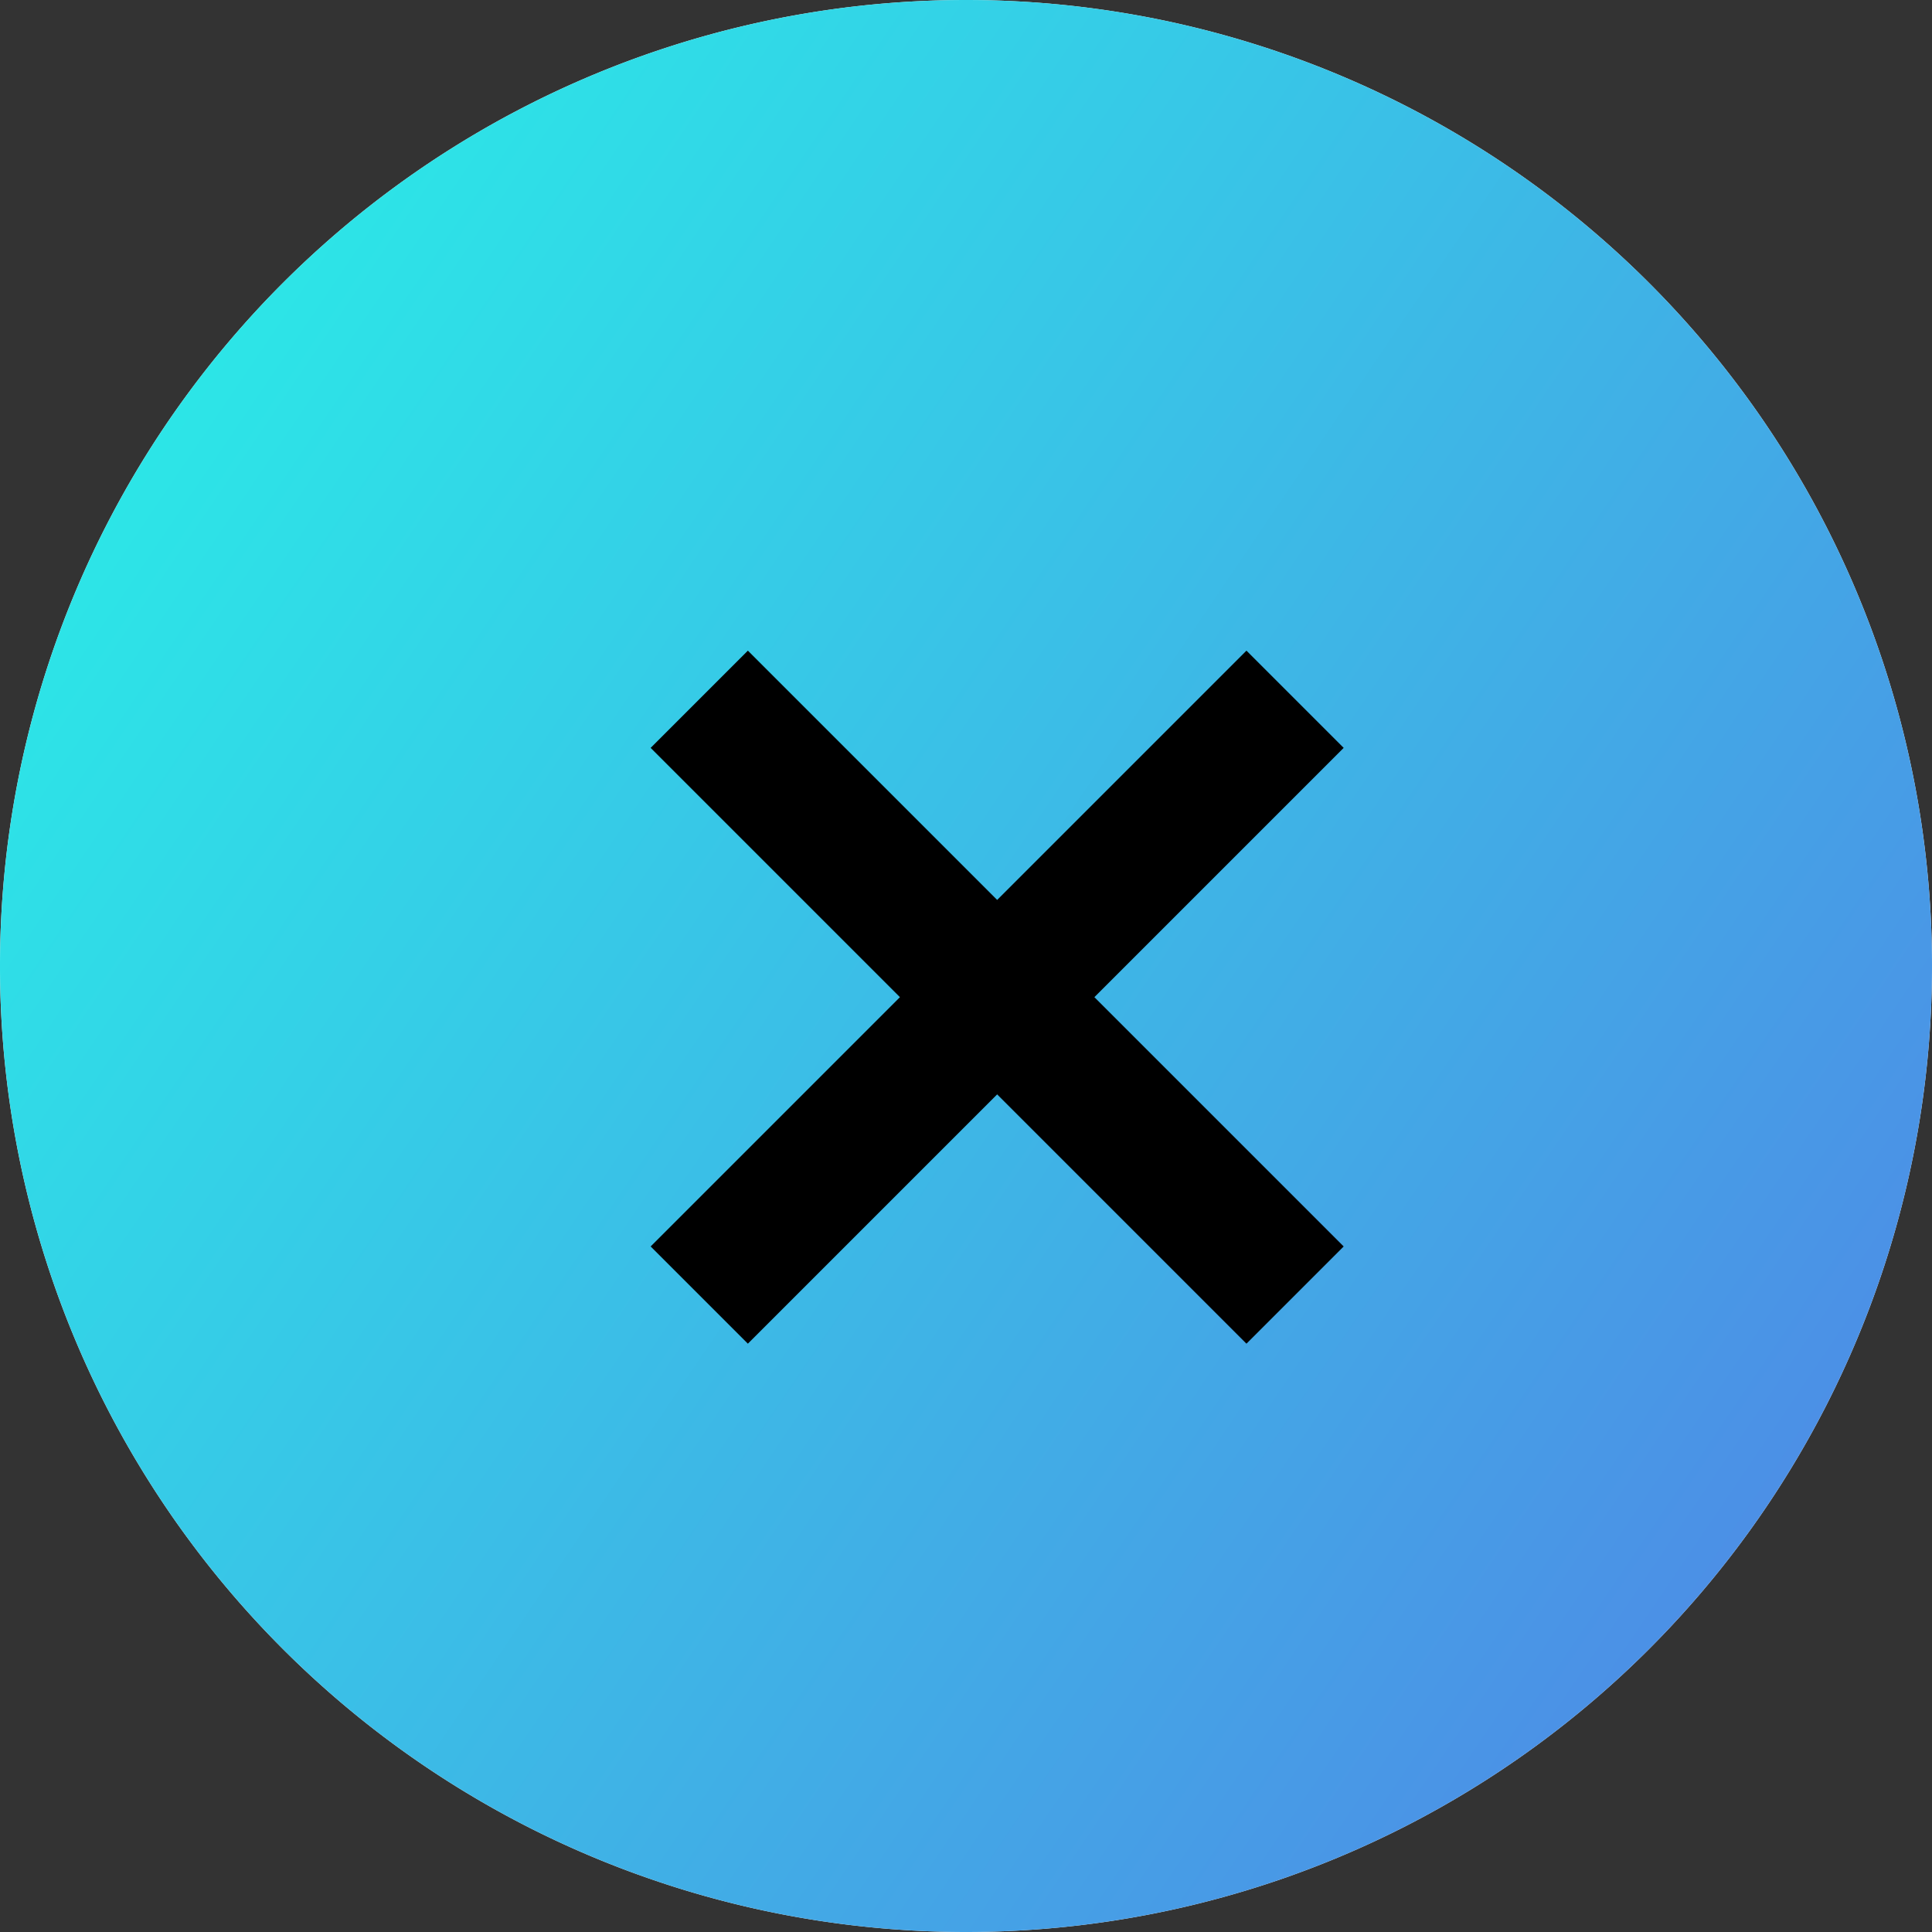 <svg xmlns="http://www.w3.org/2000/svg" xmlns:xlink="http://www.w3.org/1999/xlink" width="31" height="31" viewBox="0 0 31 31"><rect x="0" y="0" width="31" height="31" fill="#333333" stroke="none"/><defs><path id="nxjaa" d="M1165.5 396a15.5 15.5 0 1 1 0 31 15.5 15.5 0 0 1 0-31z"/><path id="nxjac" d="M1162 417.56l-1.56-1.56 9.56-9.56 1.56 1.56z"/><path id="nxjad" d="M1170 417.56l1.56-1.56-9.56-9.56-1.56 1.56z"/><linearGradient id="nxjab" x1="1150" x2="1181" y1="401" y2="422" gradientUnits="userSpaceOnUse"><stop offset="0" stop-color="#29eee7"/><stop offset="1" stop-color="#4f87e6"/></linearGradient></defs><g><g transform="translate(-1150 -396)"><use fill="#fbf7f4" xlink:href="#nxjaa"/><use fill="url(#nxjab)" xlink:href="#nxjaa"/></g><g transform="translate(-1150 -396)"><use xlink:href="#nxjac"/></g><g transform="translate(-1150 -396)"><use xlink:href="#nxjad"/></g></g></svg>
